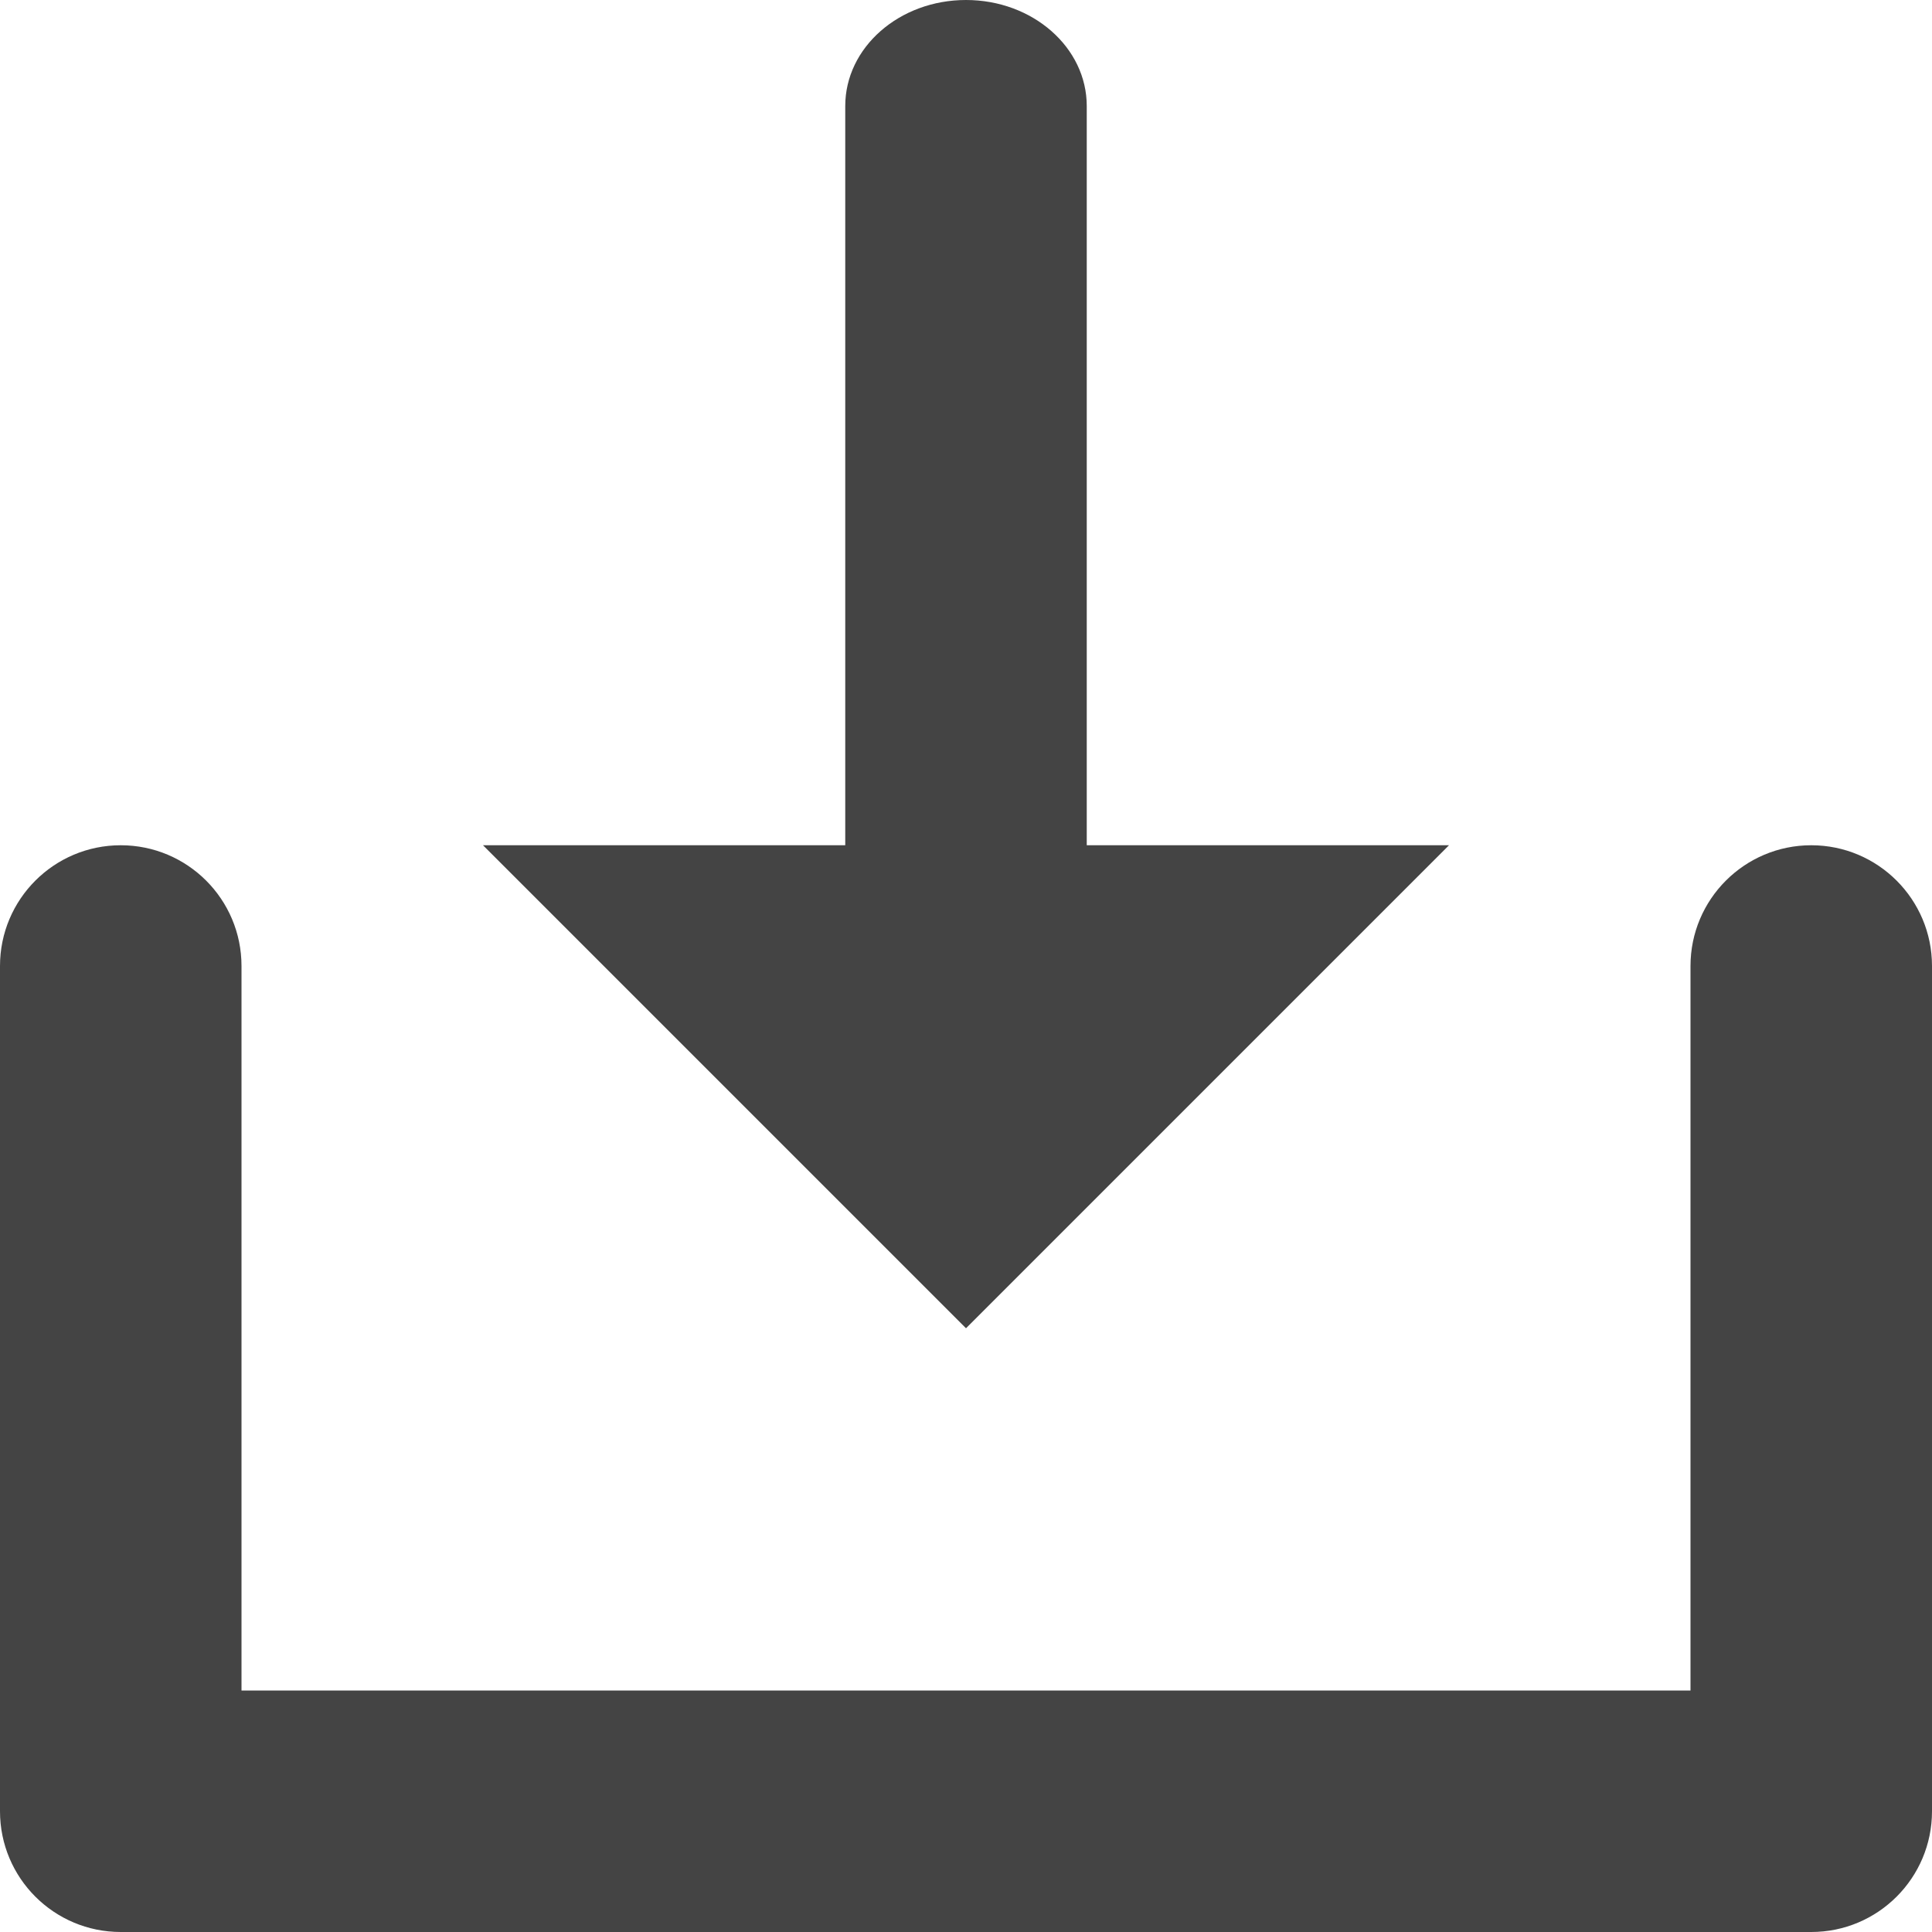 <?xml version="1.0" encoding="utf-8"?>
<!-- Generated by IcoMoon.io -->
<!DOCTYPE svg PUBLIC "-//W3C//DTD SVG 1.1//EN" "http://www.w3.org/Graphics/SVG/1.1/DTD/svg11.dtd">
<svg version="1.1" xmlns="http://www.w3.org/2000/svg" xmlns:xlink="http://www.w3.org/1999/xlink" width="32" height="32" viewBox="0 0 32 32">
<path fill="#444444" d="M30 14c-1.105 0-2 0.896-2 2v12h-24v-12c0-1.104-0.894-2-2-2s-2 0.896-2 2v14c0 1.105 0.894 2 2 2h28c1.105 0 2-0.895 2-2v-14c0-1.104-0.895-2-2-2zM18 14v-12.244c0-0.97-0.895-1.756-2-1.756s-2 0.786-2 1.756v12.244h-6l8 8 8-8h-6z"></path>
</svg>
